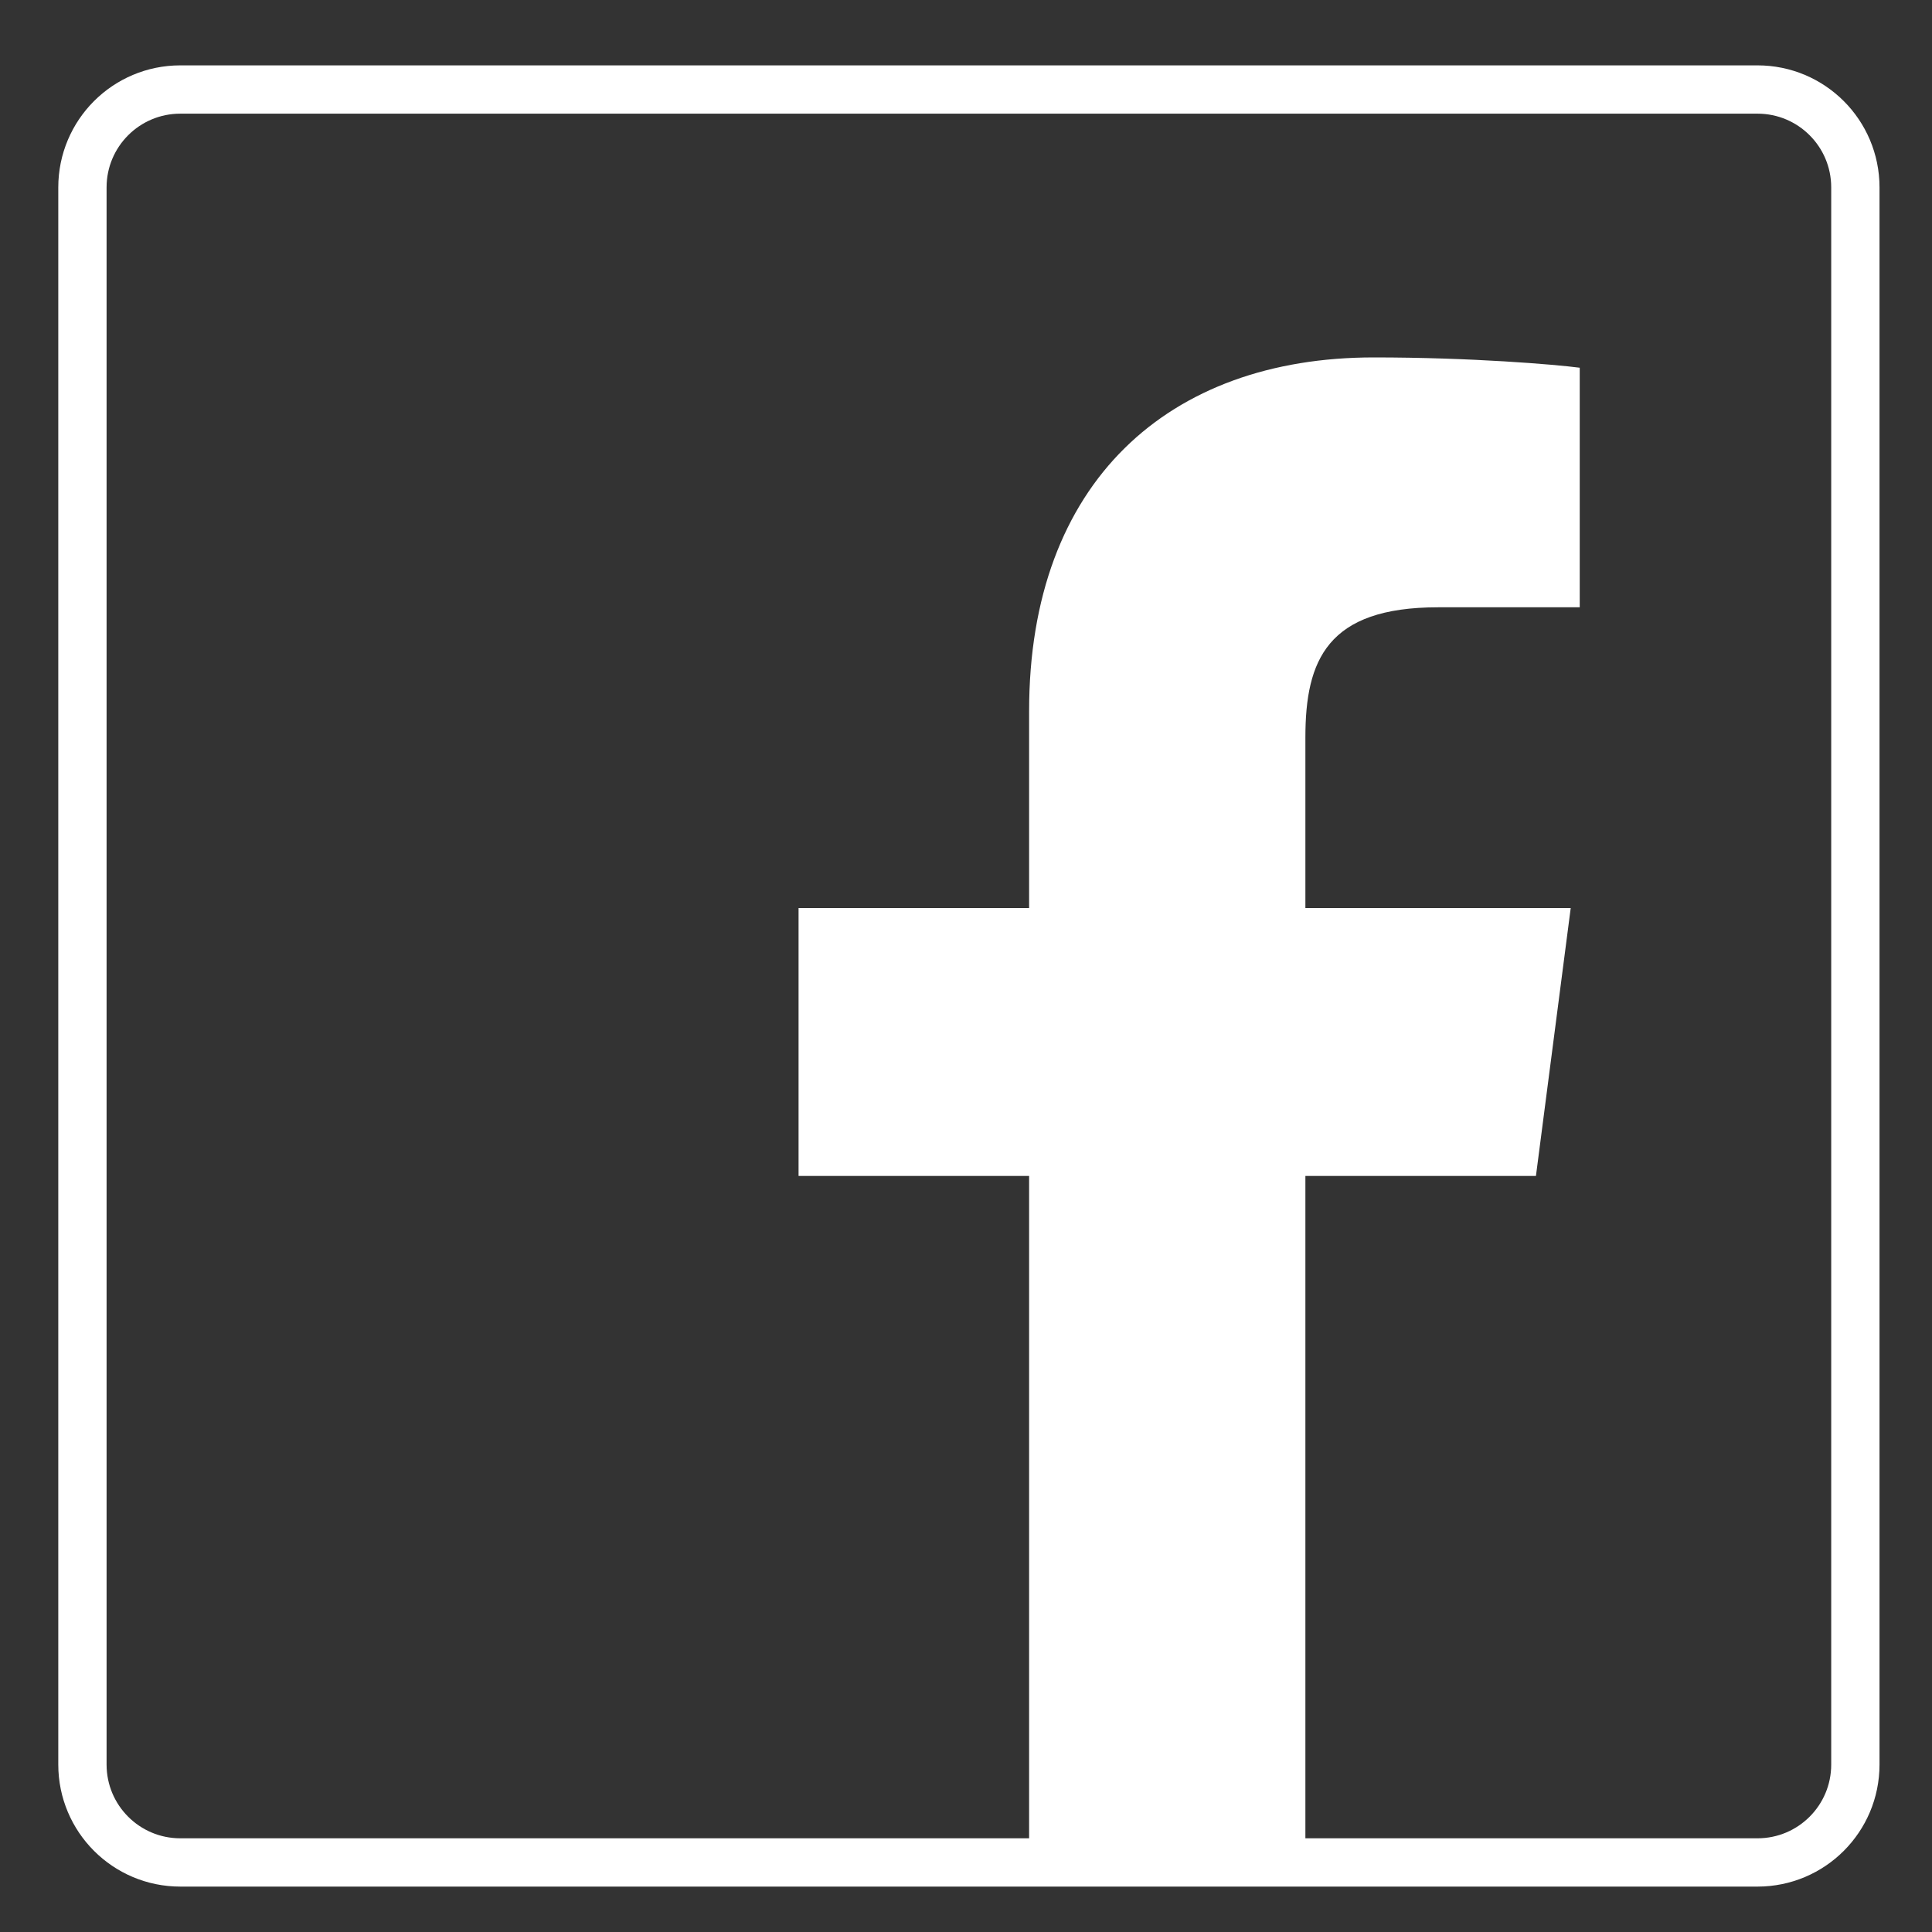 <svg xmlns="http://www.w3.org/2000/svg" viewBox="0 0 30 30" width="30" height="30">
	<rect x="0" y="0" width="30" height="30" fill="#333333" stroke="none"/>
	<style>
		tspan { white-space:pre }
		.shp0 { fill: none;stroke: #ffffff;stroke-width: 0.75 } 
		.shp1 { fill: #ffffff } 
	</style>
	<g id="&lt;Group&gt;">
		<path id="Blue 1 " class="shp0" d="M27.29 28.92C28.13 28.92 28.81 28.24 28.81 27.4L28.81 2.91C28.81 2.07 28.13 1.39 27.29 1.39L2.8 1.39C1.96 1.39 1.28 2.07 1.28 2.91L1.28 27.4C1.28 28.24 1.96 28.92 2.8 28.92L27.29 28.92Z" />
		<path id="f 1 " class="shp1" d="M20.27 28.92L20.27 18.26L23.85 18.26L24.39 14.1L20.27 14.1L20.27 11.45C20.27 10.25 20.61 9.43 22.33 9.43L24.53 9.43L24.53 5.71C24.15 5.66 22.85 5.55 21.33 5.55C18.15 5.55 15.98 7.48 15.98 11.04L15.98 14.1L12.4 14.1L12.4 18.26L15.98 18.26L15.98 28.92L20.27 28.92Z" />
	</g>
</svg>